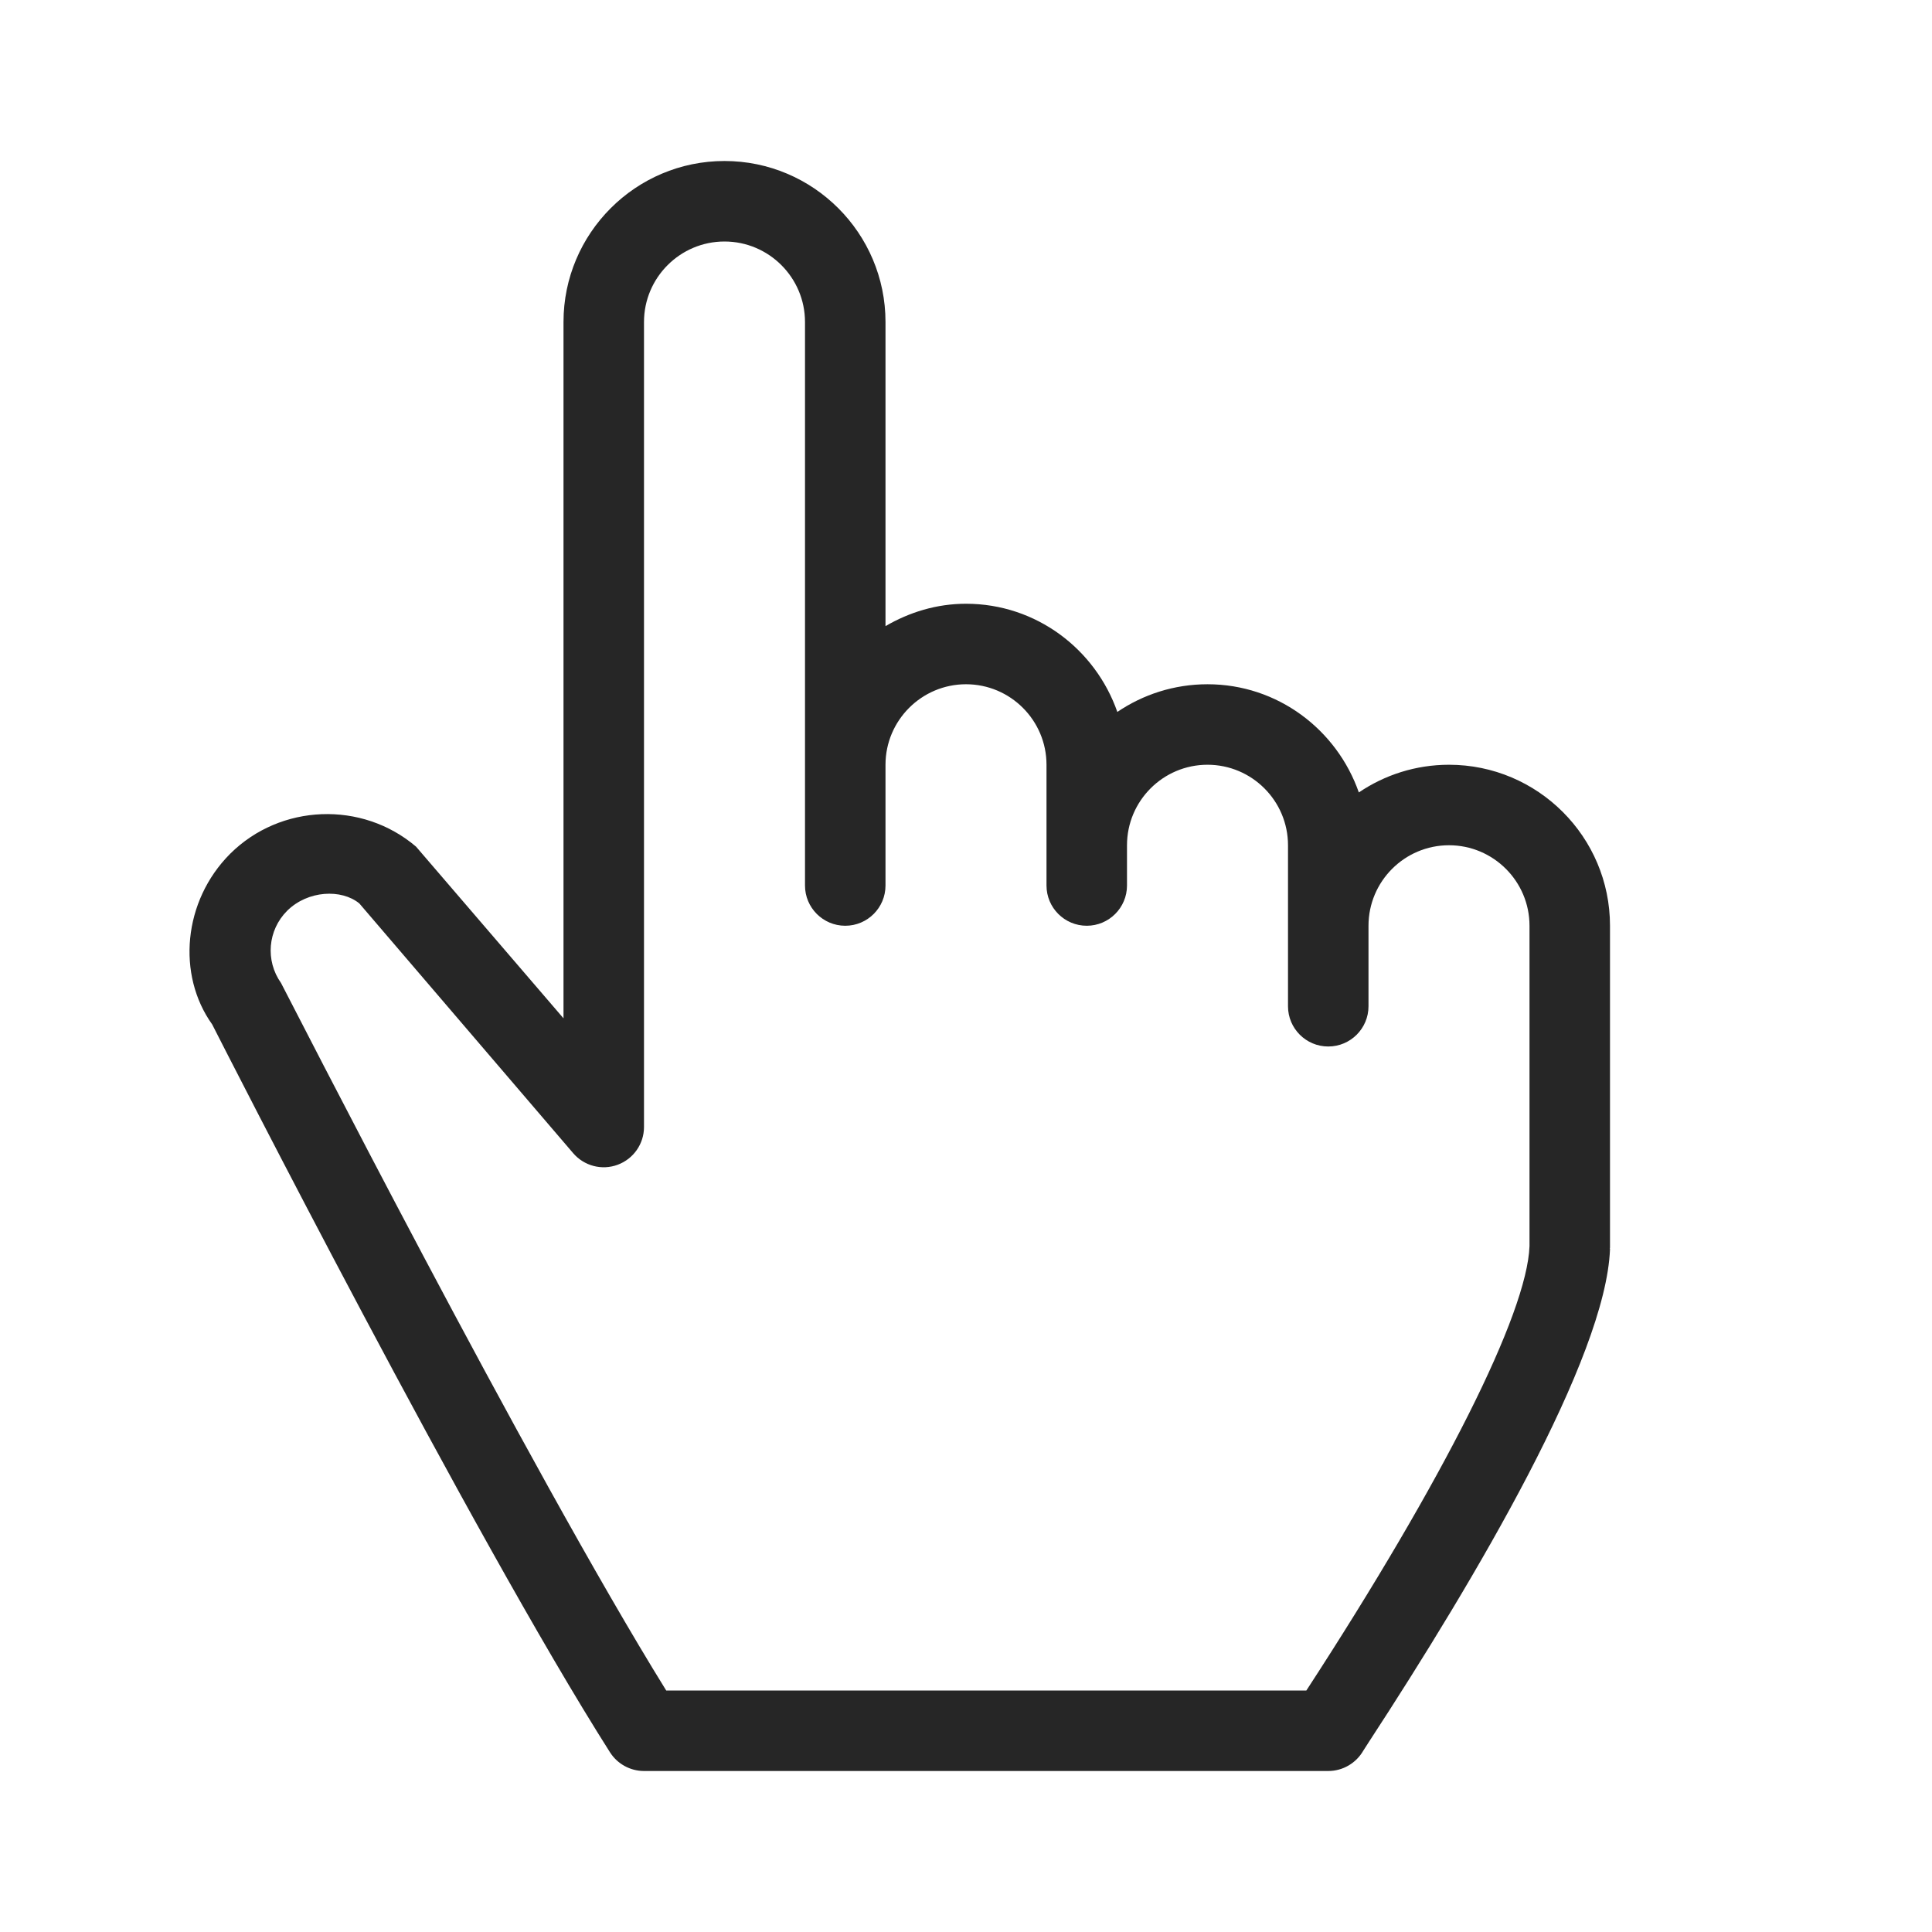 <?xml version="1.0" encoding="iso-8859-1"?>
<!-- Generator: Adobe Illustrator 19.2.1, SVG Export Plug-In . SVG Version: 6.00 Build 0)  -->
<svg version="1.1" xmlns="http://www.w3.org/2000/svg" xmlns:xlink="http://www.w3.org/1999/xlink" x="0px" y="0px"
	 viewBox="0 0 24 24" style="enable-background:new 0 0 24 24;" xml:space="preserve">
<g id="hand-point">
	<rect id="bounding_33_" style="fill:none;" width="24" height="24"/>
	<path style="fill:#262626;" d="M20,11.5c0-1.103-0.897-2-2-2c-0.414,0-0.8,0.127-1.12,0.344C16.607,9.064,15.872,8.5,15,8.5
		c-0.414,0-0.8,0.127-1.12,0.344C13.607,8.064,12.872,7.5,12,7.5c-0.366,0-0.705,0.106-1,0.278V4c0-1.103-0.897-2-2-2S7,2.897,7,4
		v8.65l-1.832-2.133c-0.67-0.571-1.684-0.533-2.309,0.089c-0.586,0.587-0.664,1.504-0.223,2.12c0.131,0.258,3.227,6.343,4.941,9.041
		C7.669,21.912,7.829,22,8,22h8.5c0.182,0,0.347-0.099,0.435-0.252l0.066-0.103c1.34-2.052,2.948-4.779,2.999-6.127
		c0-0.004-0.002-0.007-0.002-0.01c0-0.003,0.002-0.005,0.002-0.008V11.5z M16.228,21H8.276c-1.718-2.771-4.718-8.667-4.785-8.789
		c-0.197-0.278-0.165-0.656,0.076-0.897c0.257-0.255,0.676-0.273,0.897-0.091l2.656,3.102c0.136,0.159,0.357,0.217,0.553,0.144
		C7.87,14.396,8,14.209,8,14V4c0-0.551,0.449-1,1-1s1,0.449,1,1v7c0,0.276,0.224,0.5,0.5,0.5S11,11.276,11,11V9.5
		c0-0.551,0.449-1,1-1c0.552,0,1,0.449,1,1V11c0,0.276,0.224,0.5,0.5,0.5S14,11.276,14,11v-0.5c0-0.551,0.448-1,1-1s1,0.449,1,1v2
		c0,0.276,0.224,0.5,0.5,0.5s0.5-0.224,0.5-0.5v-1c0-0.551,0.448-1,1-1s1,0.449,1,1v3.981C18.969,16.318,17.935,18.377,16.228,21z"
		/>
</g>
<g id="Layer_1">
</g>
</svg>
